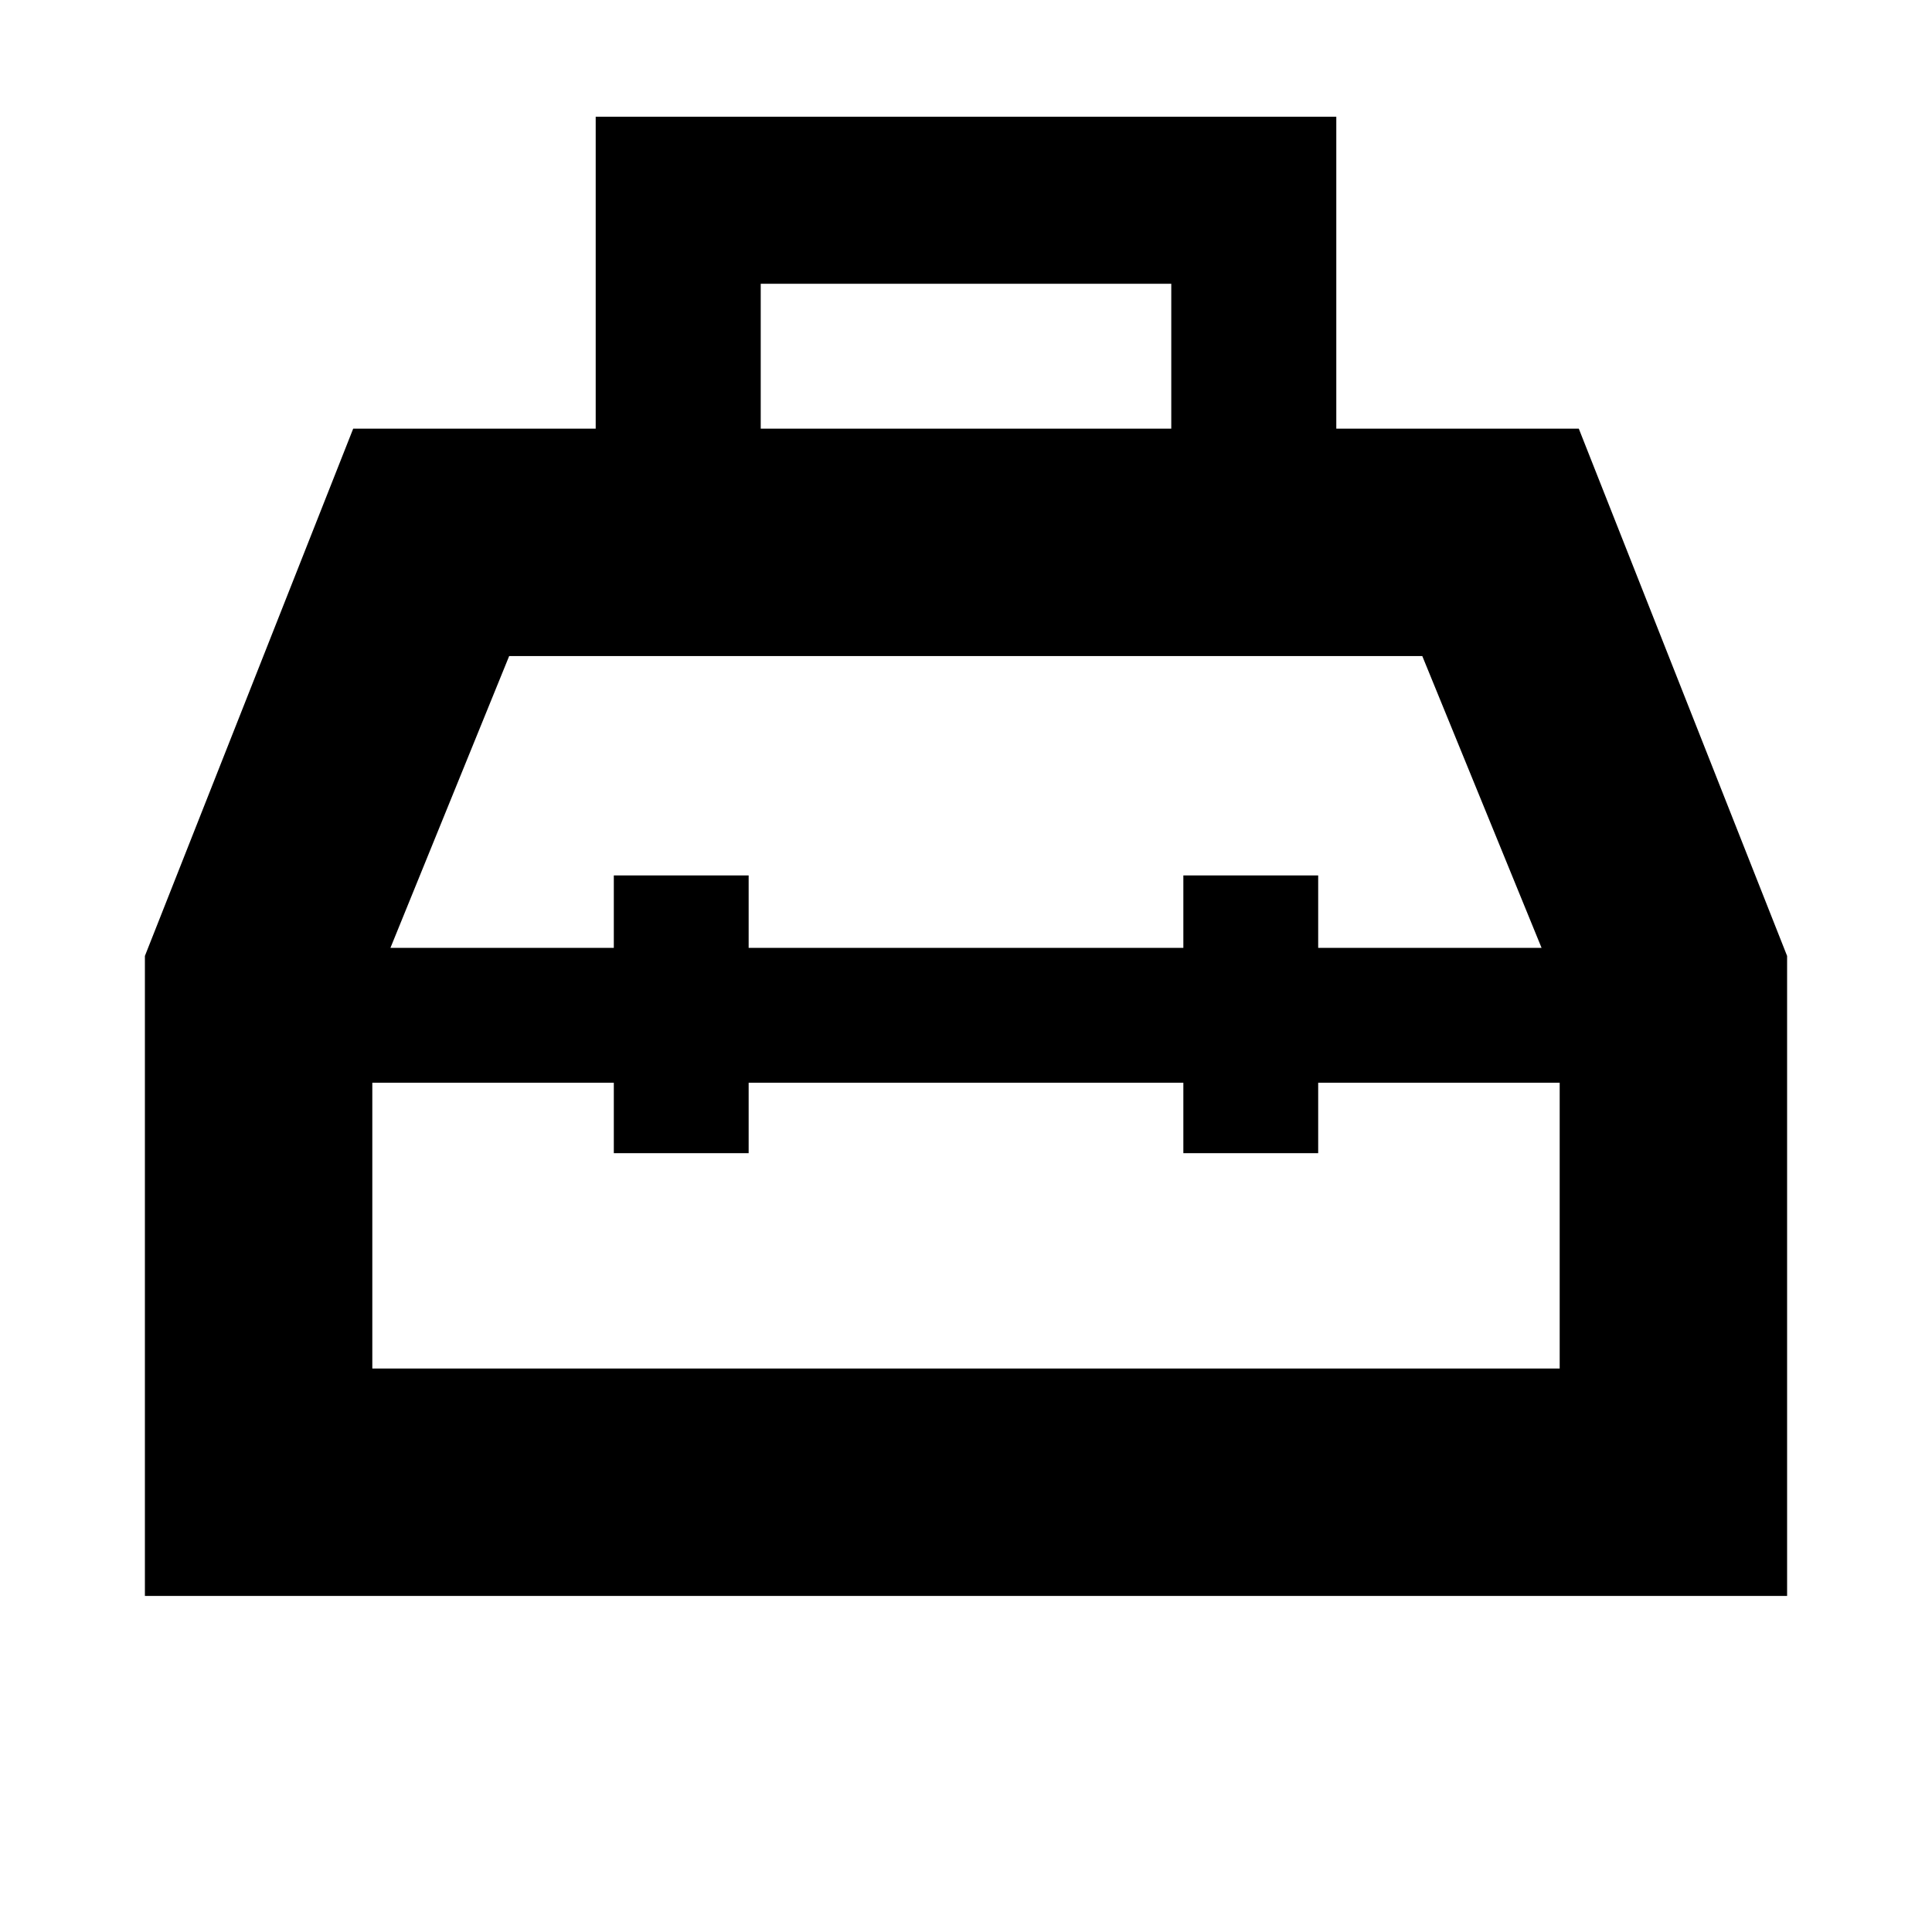 <svg xmlns="http://www.w3.org/2000/svg" height="20" viewBox="0 -960 960 960" width="20"><path d="M296-747v-155h368v155h120.5L888-485v318H72v-318l103.5-262H296Zm82 0h204v-72H378v72Zm-73 258v-36h67v36h216v-36h67v36h111l-59.27-145H253l-59 145h111Zm0 67H185v142h590v-142H655v35h-67v-35H372v35h-67v-35Zm175-34Zm0-33Zm0 67Z"/></svg>
